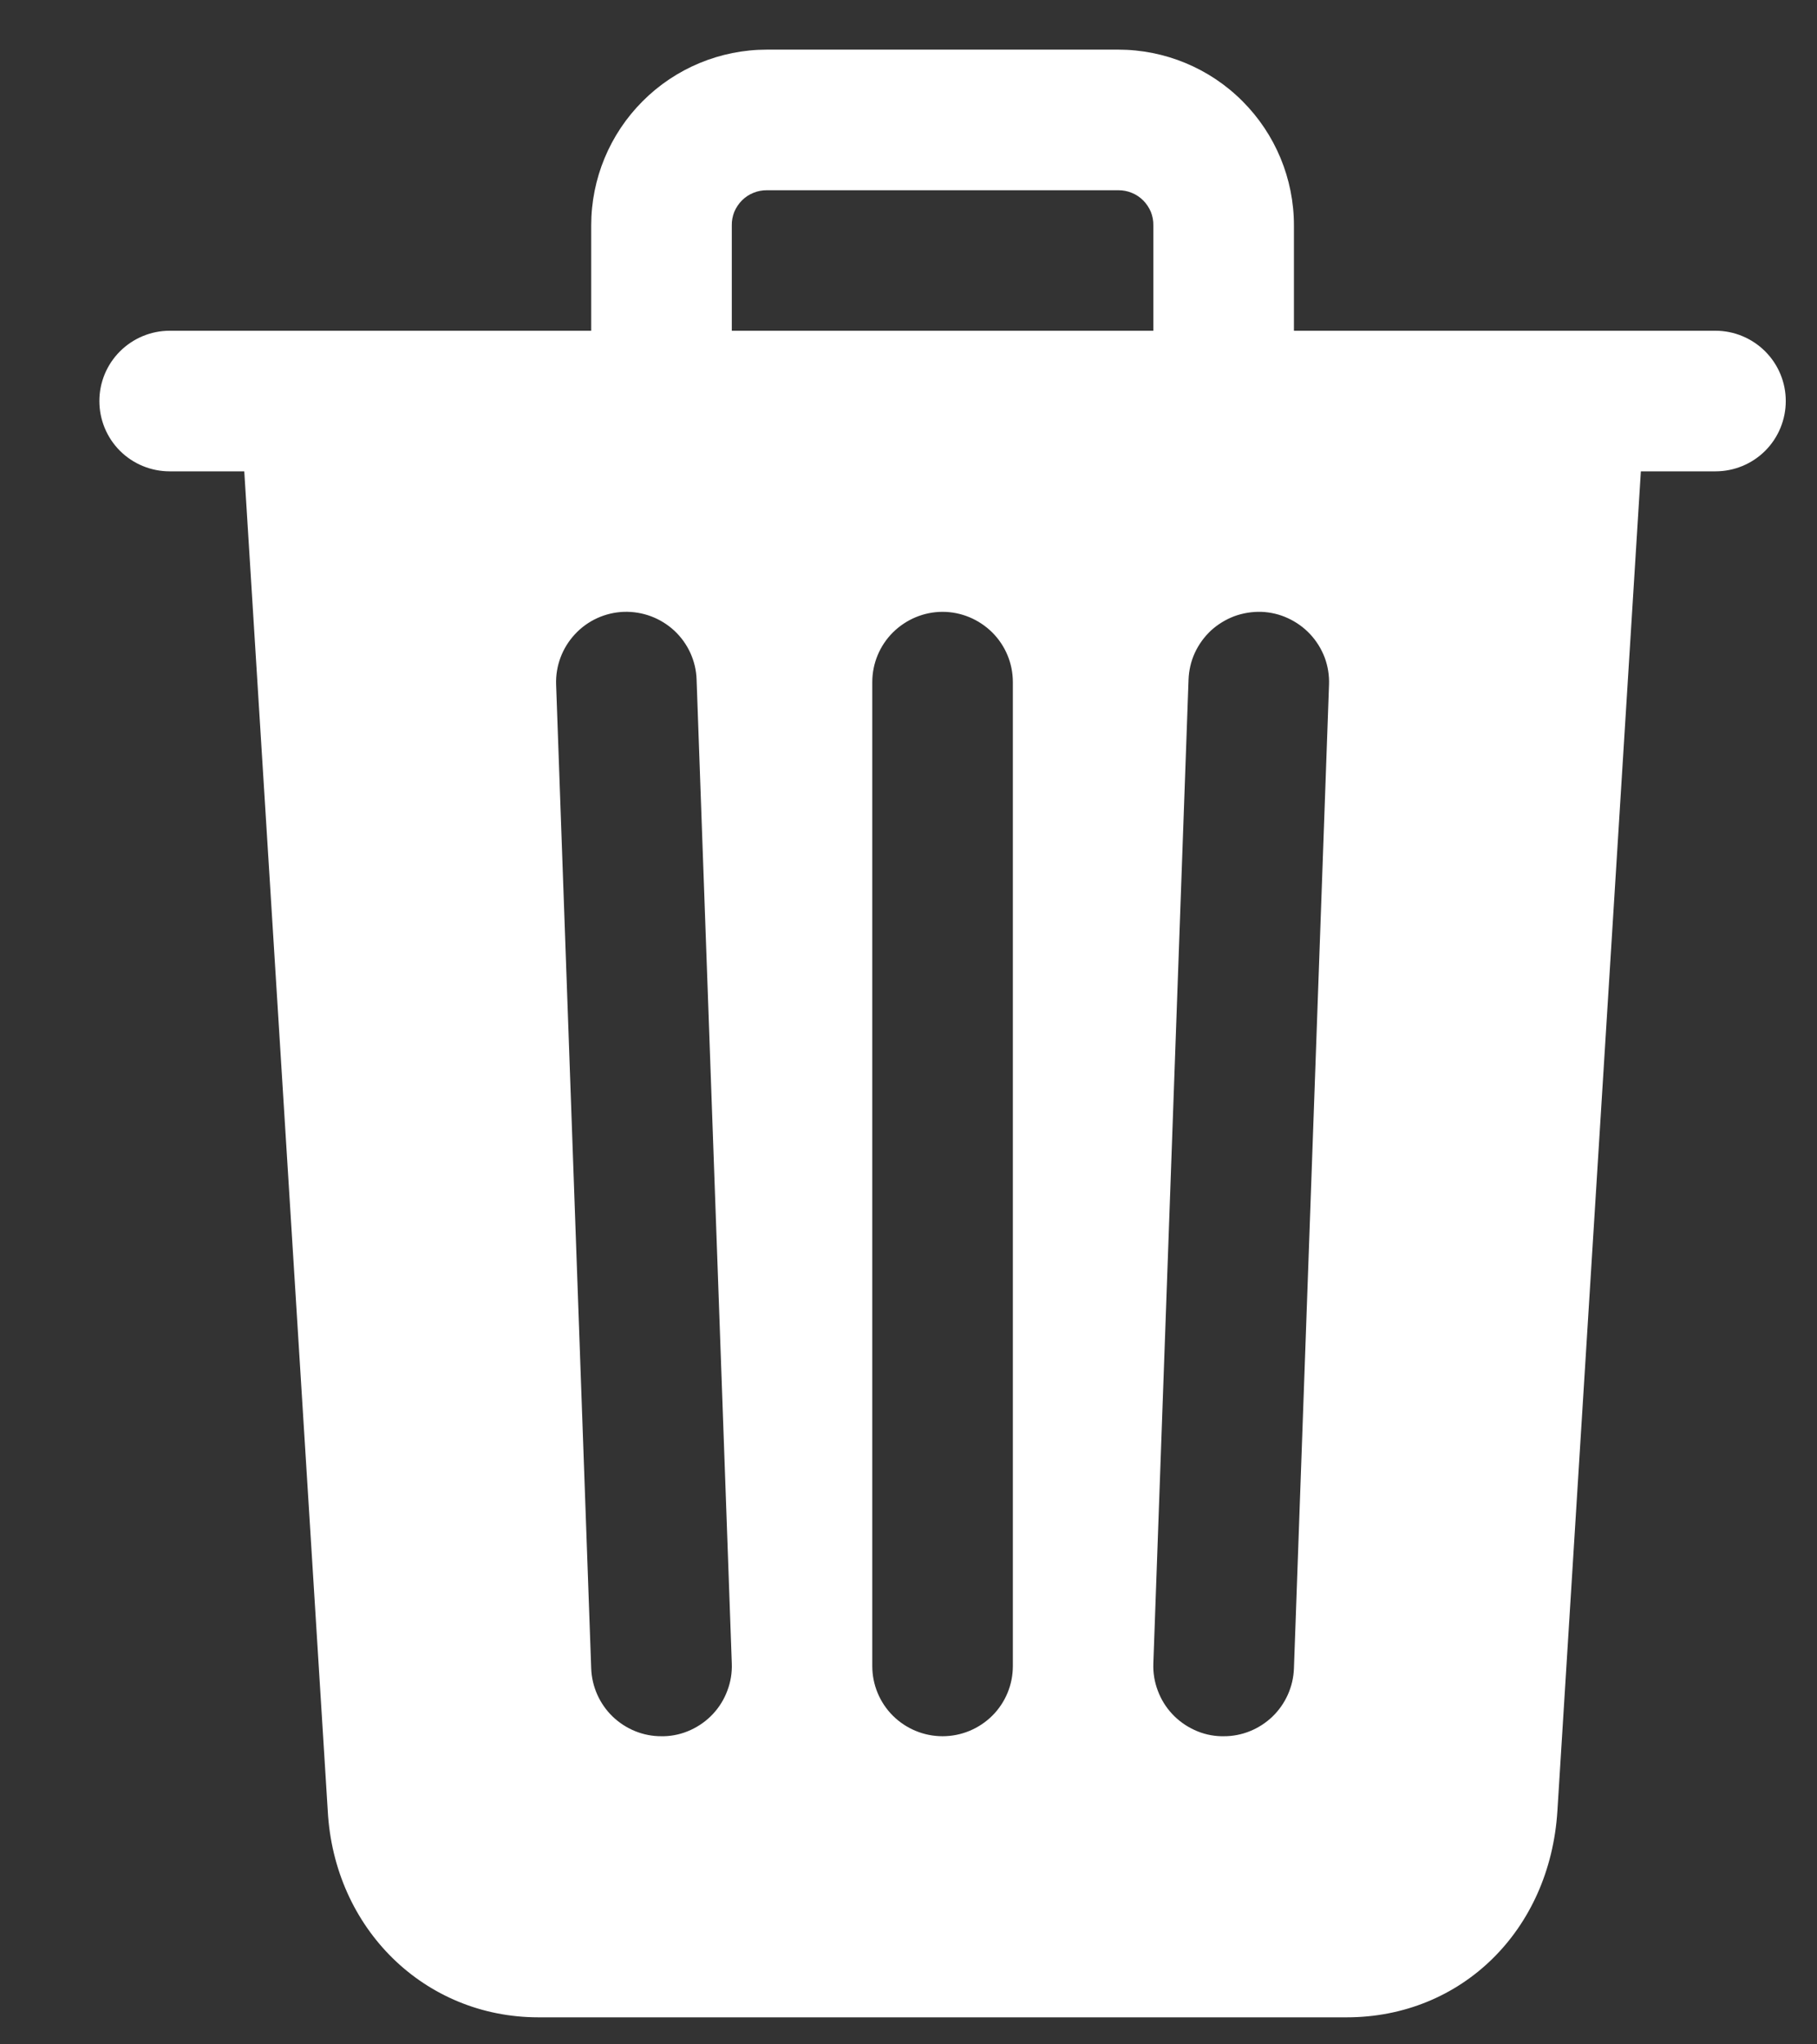 <svg width="16" height="18" viewBox="0 0 16 18" fill="none" xmlns="http://www.w3.org/2000/svg">
<rect x="0" y="0" width="16" height="18" fill="#333333" stroke="none"/>
<path d="M15.106 2.912H11.394V1.984C11.394 1.574 11.231 1.181 10.941 0.891C10.651 0.6 10.257 0.437 9.847 0.437H6.753C6.343 0.437 5.949 0.6 5.659 0.891C5.369 1.181 5.206 1.574 5.206 1.984V2.912H1.494C1.33 2.912 1.172 2.978 1.056 3.094C0.94 3.21 0.875 3.367 0.875 3.531C0.875 3.695 0.94 3.853 1.056 3.969C1.172 4.085 1.33 4.15 1.494 4.15H2.151L2.886 15.942C2.941 16.98 3.737 17.762 4.742 17.762H11.858C12.868 17.762 13.648 16.998 13.714 15.945L14.449 4.15H15.106C15.27 4.15 15.428 4.085 15.544 3.969C15.66 3.853 15.725 3.695 15.725 3.531C15.725 3.367 15.66 3.21 15.544 3.094C15.428 2.978 15.27 2.912 15.106 2.912ZM5.847 15.287H5.825C5.665 15.288 5.511 15.225 5.395 15.114C5.28 15.003 5.212 14.851 5.206 14.691L4.897 6.028C4.891 5.864 4.951 5.704 5.063 5.584C5.174 5.464 5.329 5.393 5.494 5.387C5.658 5.382 5.817 5.441 5.938 5.553C6.058 5.665 6.129 5.82 6.134 5.984L6.444 14.647C6.447 14.728 6.434 14.809 6.405 14.885C6.377 14.961 6.334 15.031 6.278 15.091C6.223 15.15 6.156 15.198 6.082 15.232C6.008 15.266 5.928 15.285 5.847 15.287ZM8.919 14.669C8.919 14.833 8.854 14.99 8.738 15.106C8.621 15.222 8.464 15.287 8.3 15.287C8.136 15.287 7.979 15.222 7.862 15.106C7.746 14.99 7.681 14.833 7.681 14.669V6.006C7.681 5.842 7.746 5.685 7.862 5.569C7.979 5.453 8.136 5.387 8.3 5.387C8.464 5.387 8.621 5.453 8.738 5.569C8.854 5.685 8.919 5.842 8.919 6.006V14.669ZM10.156 2.912H6.444V1.984C6.443 1.944 6.451 1.903 6.466 1.865C6.482 1.828 6.505 1.793 6.533 1.765C6.562 1.736 6.596 1.713 6.634 1.698C6.672 1.682 6.712 1.675 6.753 1.675H9.847C9.888 1.675 9.928 1.682 9.966 1.698C10.004 1.713 10.038 1.736 10.067 1.765C10.095 1.793 10.118 1.828 10.134 1.865C10.149 1.903 10.157 1.944 10.156 1.984V2.912ZM11.394 14.691C11.388 14.851 11.32 15.003 11.205 15.114C11.089 15.225 10.935 15.288 10.775 15.287H10.753C10.671 15.285 10.591 15.266 10.518 15.232C10.444 15.198 10.377 15.15 10.322 15.091C10.266 15.031 10.223 14.961 10.195 14.885C10.166 14.809 10.153 14.728 10.156 14.647L10.466 5.984C10.469 5.903 10.487 5.823 10.521 5.749C10.555 5.675 10.603 5.609 10.662 5.553C10.722 5.498 10.792 5.455 10.868 5.426C10.944 5.398 11.025 5.385 11.106 5.387C11.188 5.39 11.268 5.409 11.341 5.443C11.415 5.477 11.482 5.525 11.537 5.584C11.593 5.644 11.636 5.714 11.665 5.79C11.693 5.866 11.706 5.947 11.703 6.028L11.394 14.691Z" fill="white"/>
</svg>
